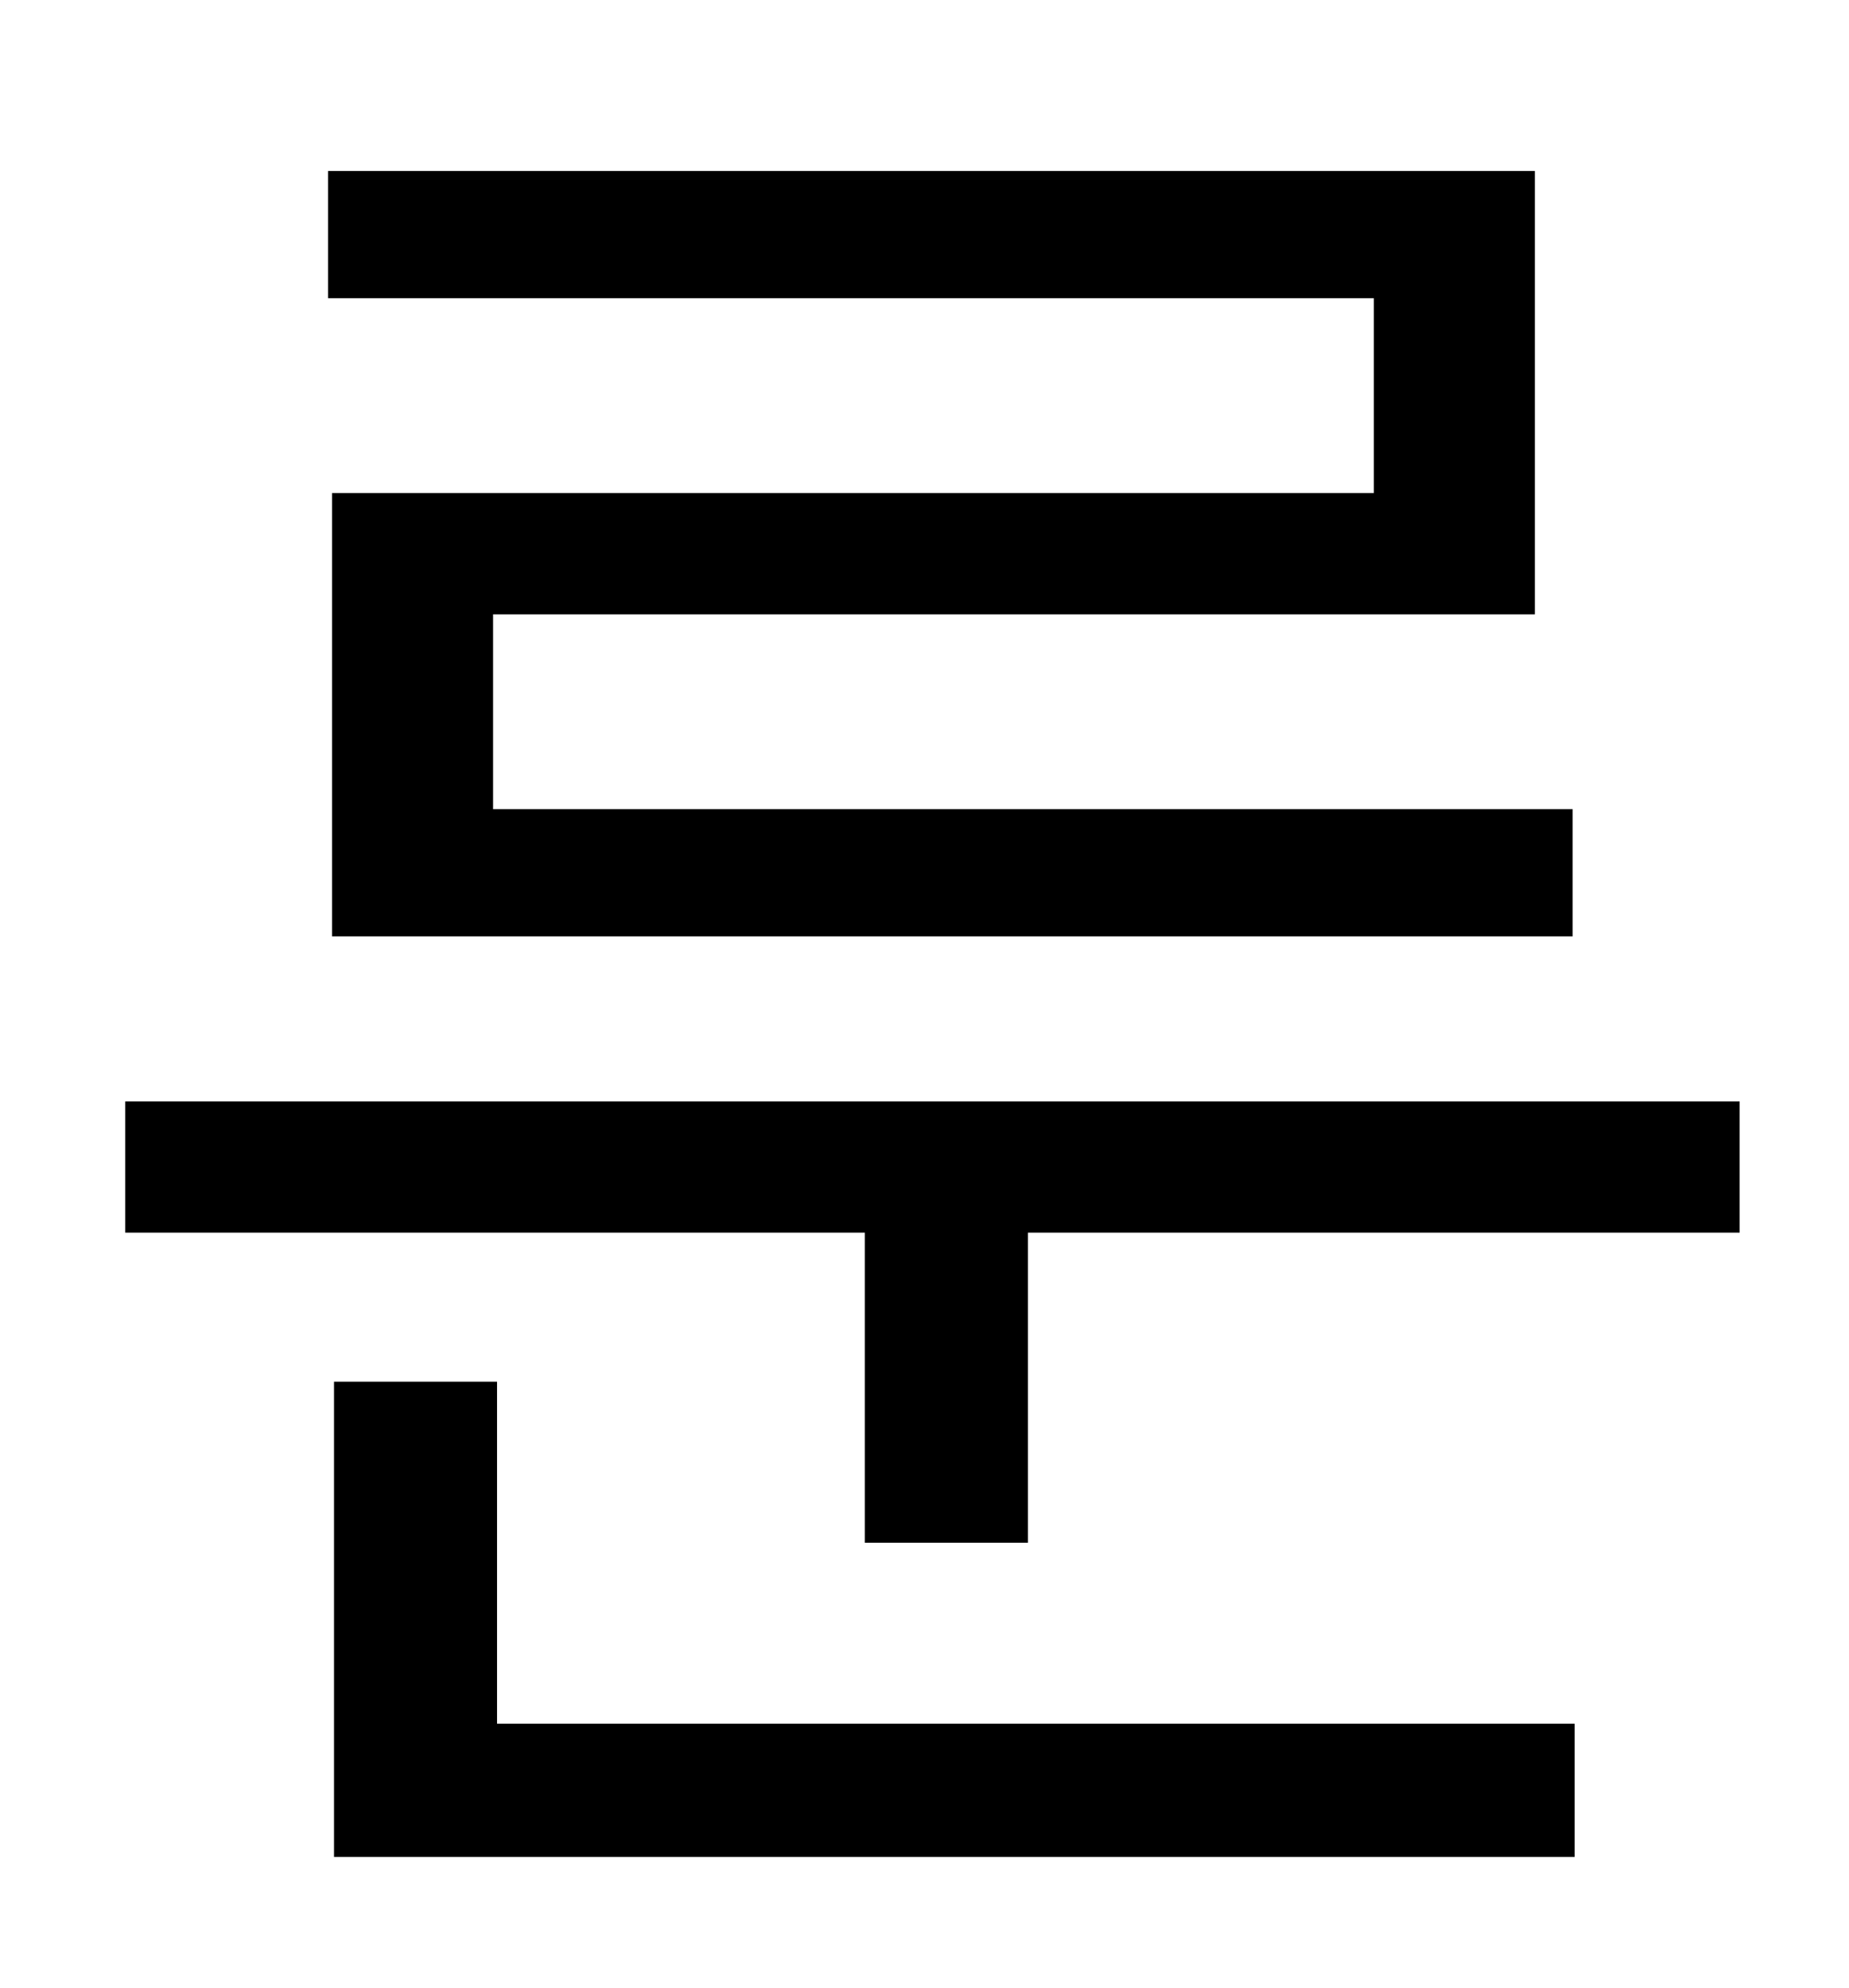 <?xml version="1.0" standalone="no"?>
<!DOCTYPE svg PUBLIC "-//W3C//DTD SVG 1.1//EN" "http://www.w3.org/Graphics/SVG/1.1/DTD/svg11.dtd" >
<svg xmlns="http://www.w3.org/2000/svg" xmlns:xlink="http://www.w3.org/1999/xlink" version="1.1" viewBox="-10 0 930 1000">
   <path fill="currentColor"
d="M681 248v-98h-526v-64h607v223h-524v98h543v64h-624v-223h524zM240 695v172h542v67h-624v-239h82zM53 554h812v66h-358v156h-82v-156h-372v-66z" />
</svg>
